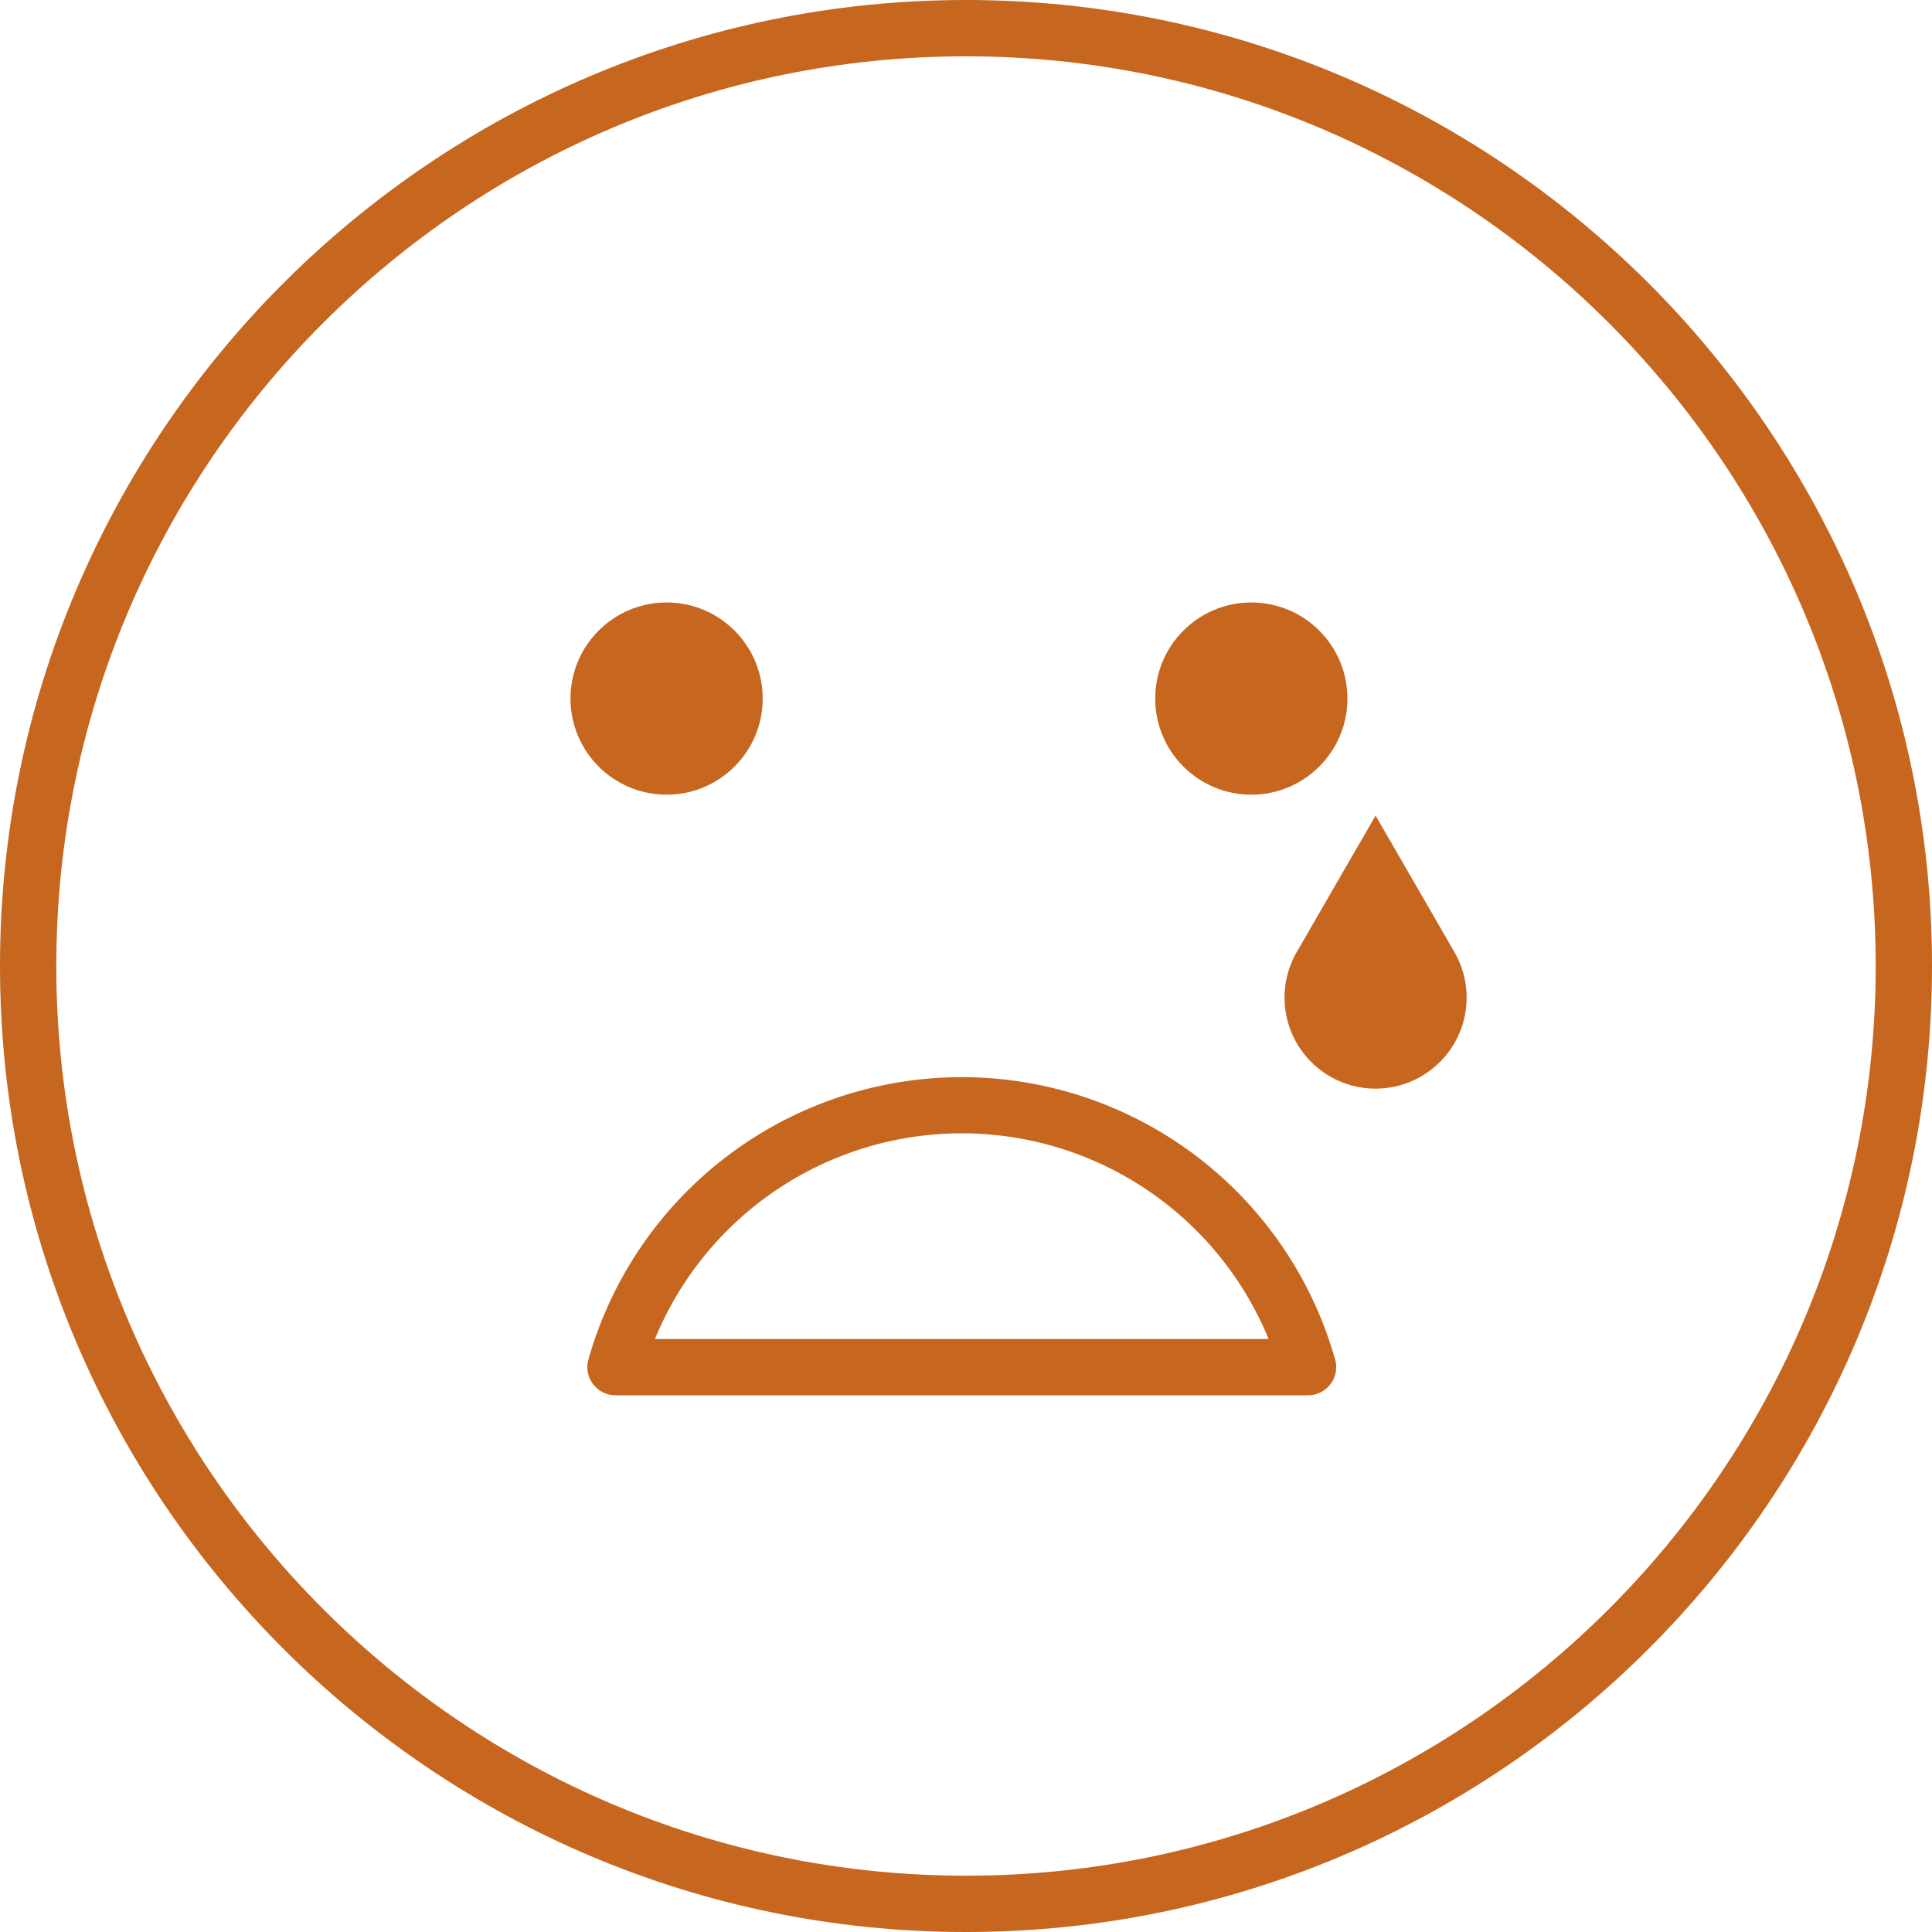<svg xmlns="http://www.w3.org/2000/svg" viewBox="0 0 343.16 343.16"><defs><style>.cls-1{fill:#c6661f;}</style></defs><g id="Layer_2" data-name="Layer 2"><g id="Layer_2-2" data-name="Layer 2"><path class="cls-1" d="M171.58,343.16C77,343.16,0,266.19,0,171.58S77,0,171.58,0,343.16,77,343.16,171.58,266.19,343.16,171.58,343.16Zm0-333.16C82.48,10,10,82.48,10,171.58S82.48,333.16,171.58,333.16s161.58-72.48,161.58-161.58S260.67,10,171.58,10Z"/><circle class="cls-1" cx="118.4" cy="124.08" r="17.07"/><circle class="cls-1" cx="222.26" cy="124.08" r="17.07"/><path class="cls-1" d="M232.33,247.83h-123a5,5,0,0,1-4.81-6.37,68.92,68.92,0,0,1,132.62,0,5,5,0,0,1-4.81,6.37Zm-116-10h109a58.92,58.92,0,0,0-109,0Z"/><path class="cls-1" d="M244.33,144.86l-14,24.24a16.17,16.17,0,1,0,28,0Z"/></g></g></svg>